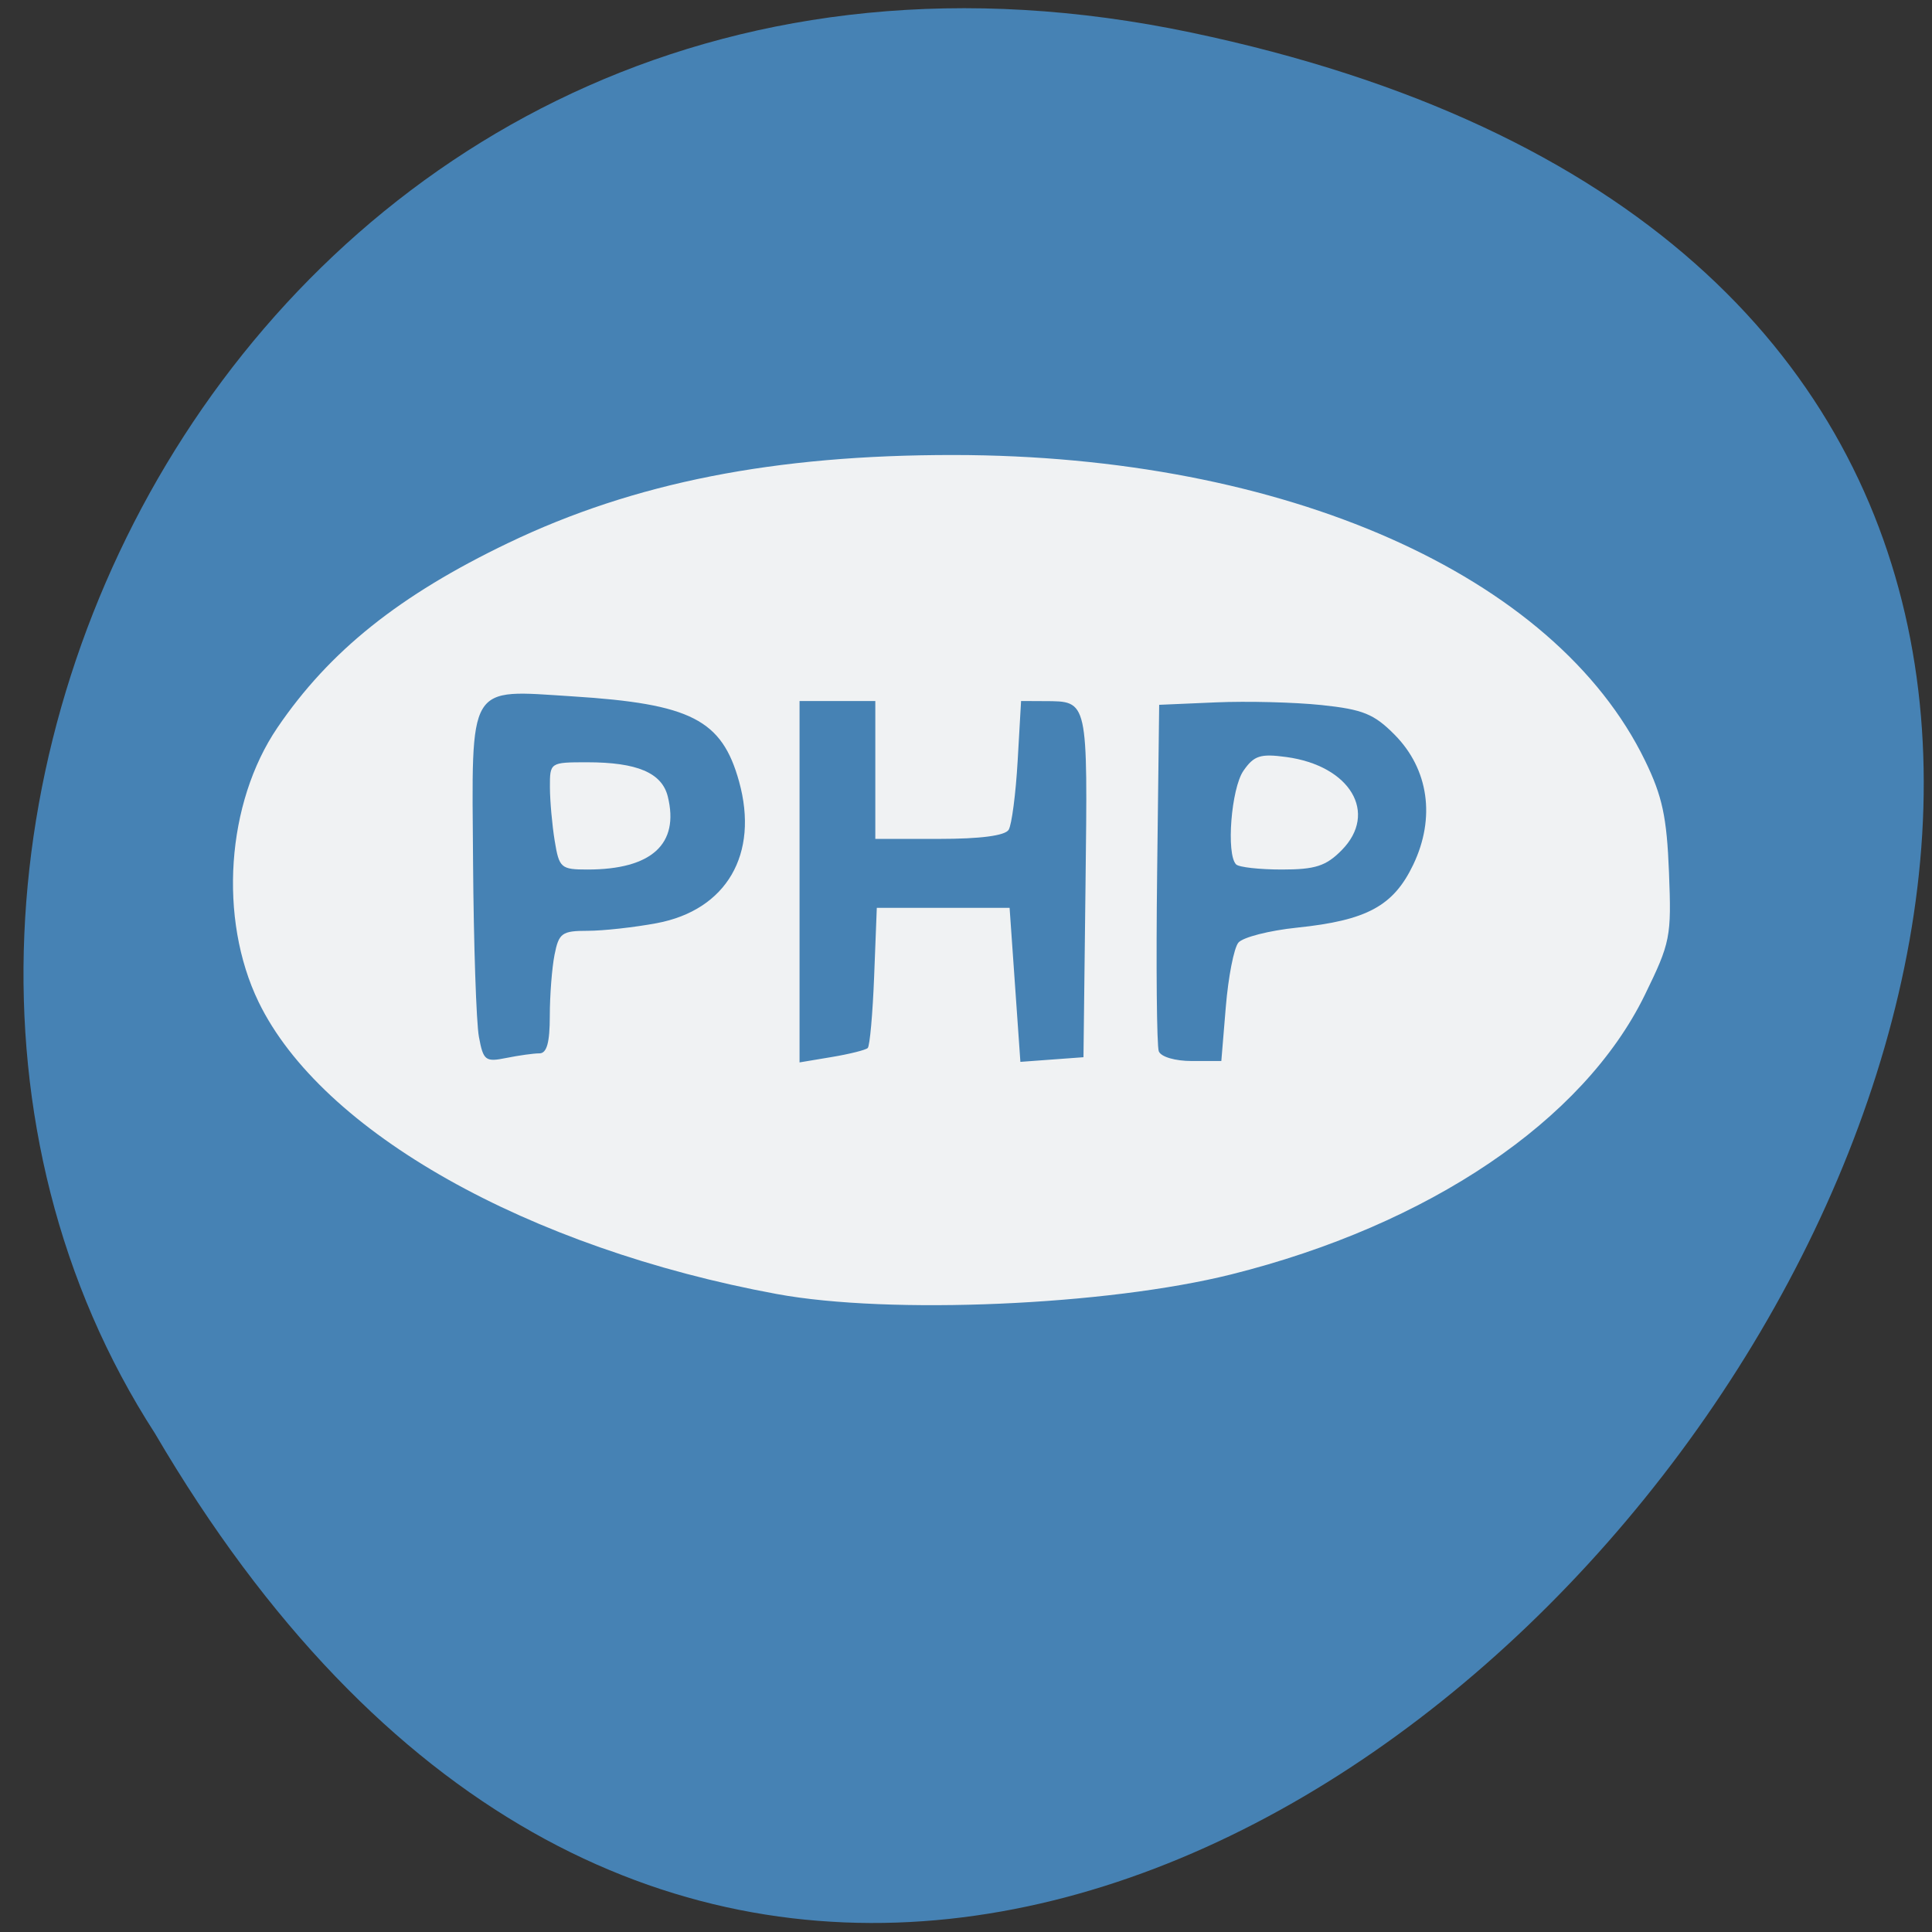 <svg xmlns="http://www.w3.org/2000/svg" viewBox="0 0 256 256"><rect x="0" y="0" width="256" height="256" fill="#333333" stroke="none"/><g fill="#4682b4"><path d="m 157.05 800.67 c 237.88 49.54 -17.492 390.35 -138.4 185.62 -51.828 -79.53 16.06 -211.1 138.4 -185.62 z" transform="matrix(0.992 0 0 1 2.029 -796.36)" color="#000"/></g><g fill="#f5f5f5"><path d="m 102.96 171.47 c -33.02 -6.093 -60.37 -21.503 -68.7 -38.711 -5.335 -11.03 -4.277 -26.378 2.504 -36.35 6.895 -10.142 16.16 -17.55 30.615 -24.48 16.659 -7.986 35.27 -11.658 58.991 -11.638 c 43.867 0.037 79.66 15.867 91.62 40.522 2.283 4.705 2.869 7.445 3.158 14.76 0.339 8.586 0.197 9.304 -3.209 16.278 -8.124 16.636 -28.626 30.482 -54.818 37.02 -16.468 4.112 -45.22 5.354 -60.16 2.599 z m -31.487 -31.893 c 0.982 0 1.379 -1.426 1.379 -4.948 0 -2.722 0.282 -6.376 0.627 -8.12 0.568 -2.874 0.979 -3.172 4.377 -3.172 2.062 0 6.181 -0.455 9.152 -1.01 9.261 -1.732 13.584 -9.15 10.928 -18.752 c -2.273 -8.216 -6.37 -10.314 -22.07 -11.303 -14.04 -0.884 -13.358 -2.023 -13.183 22.01 c 0.079 10.83 0.428 21.23 0.775 23.1 0.585 3.155 0.856 3.363 3.636 2.801 1.652 -0.334 3.625 -0.608 4.383 -0.608 z m 43.505 -0.707 c 0.276 -0.261 0.659 -4.548 0.852 -9.527 l 0.351 -9.05 h 8.798 h 8.798 l 0.715 10.205 l 0.715 10.205 l 4.179 -0.308 l 4.179 -0.308 l 0.27 -22.766 c 0.294 -24.751 0.374 -24.389 -5.407 -24.418 l -3.131 -0.016 l -0.453 7.928 c -0.249 4.36 -0.785 8.471 -1.191 9.135 -0.476 0.779 -3.741 1.208 -9.204 1.208 h -8.466 v -9.135 v -9.135 h -5.02 h -5.02 v 23.943 v 23.943 l 4.263 -0.713 c 2.345 -0.392 4.488 -0.926 4.764 -1.188 z m 47.45 -5.471 c 0.328 -3.956 1.074 -7.776 1.659 -8.489 0.584 -0.713 4.083 -1.609 7.775 -1.992 9.259 -0.96 12.781 -2.868 15.4 -8.344 2.967 -6.202 2.045 -12.654 -2.46 -17.212 -2.726 -2.758 -4.21 -3.362 -9.689 -3.938 -3.559 -0.374 -9.856 -0.535 -13.993 -0.356 l -7.523 0.324 l -0.271 22.307 c -0.149 12.269 -0.05 22.889 0.219 23.6 0.281 0.74 2.156 1.293 4.388 1.293 h 3.898 l 0.596 -7.193 z" opacity="0.97"/><path d="m 73.5 111.41 c -0.342 -2.094 -0.627 -5.291 -0.633 -7.105 -0.011 -3.278 0.021 -3.299 4.939 -3.299 6.612 0 9.9 1.395 10.678 4.532 1.563 6.303 -2.144 9.679 -10.631 9.679 -3.532 0 -3.764 -0.203 -4.353 -3.806 z" opacity="0.97"/><path d="m 163.79 114.54 c -1.333 -1.349 -0.65 -10.06 0.972 -12.408 1.395 -2.02 2.246 -2.289 5.68 -1.823 8.485 1.152 12.206 7.419 7.332 12.351 -2.074 2.099 -3.493 2.557 -7.922 2.557 -2.967 0 -5.696 -0.305 -6.06 -0.677 z" opacity="0.97"/></g></svg>